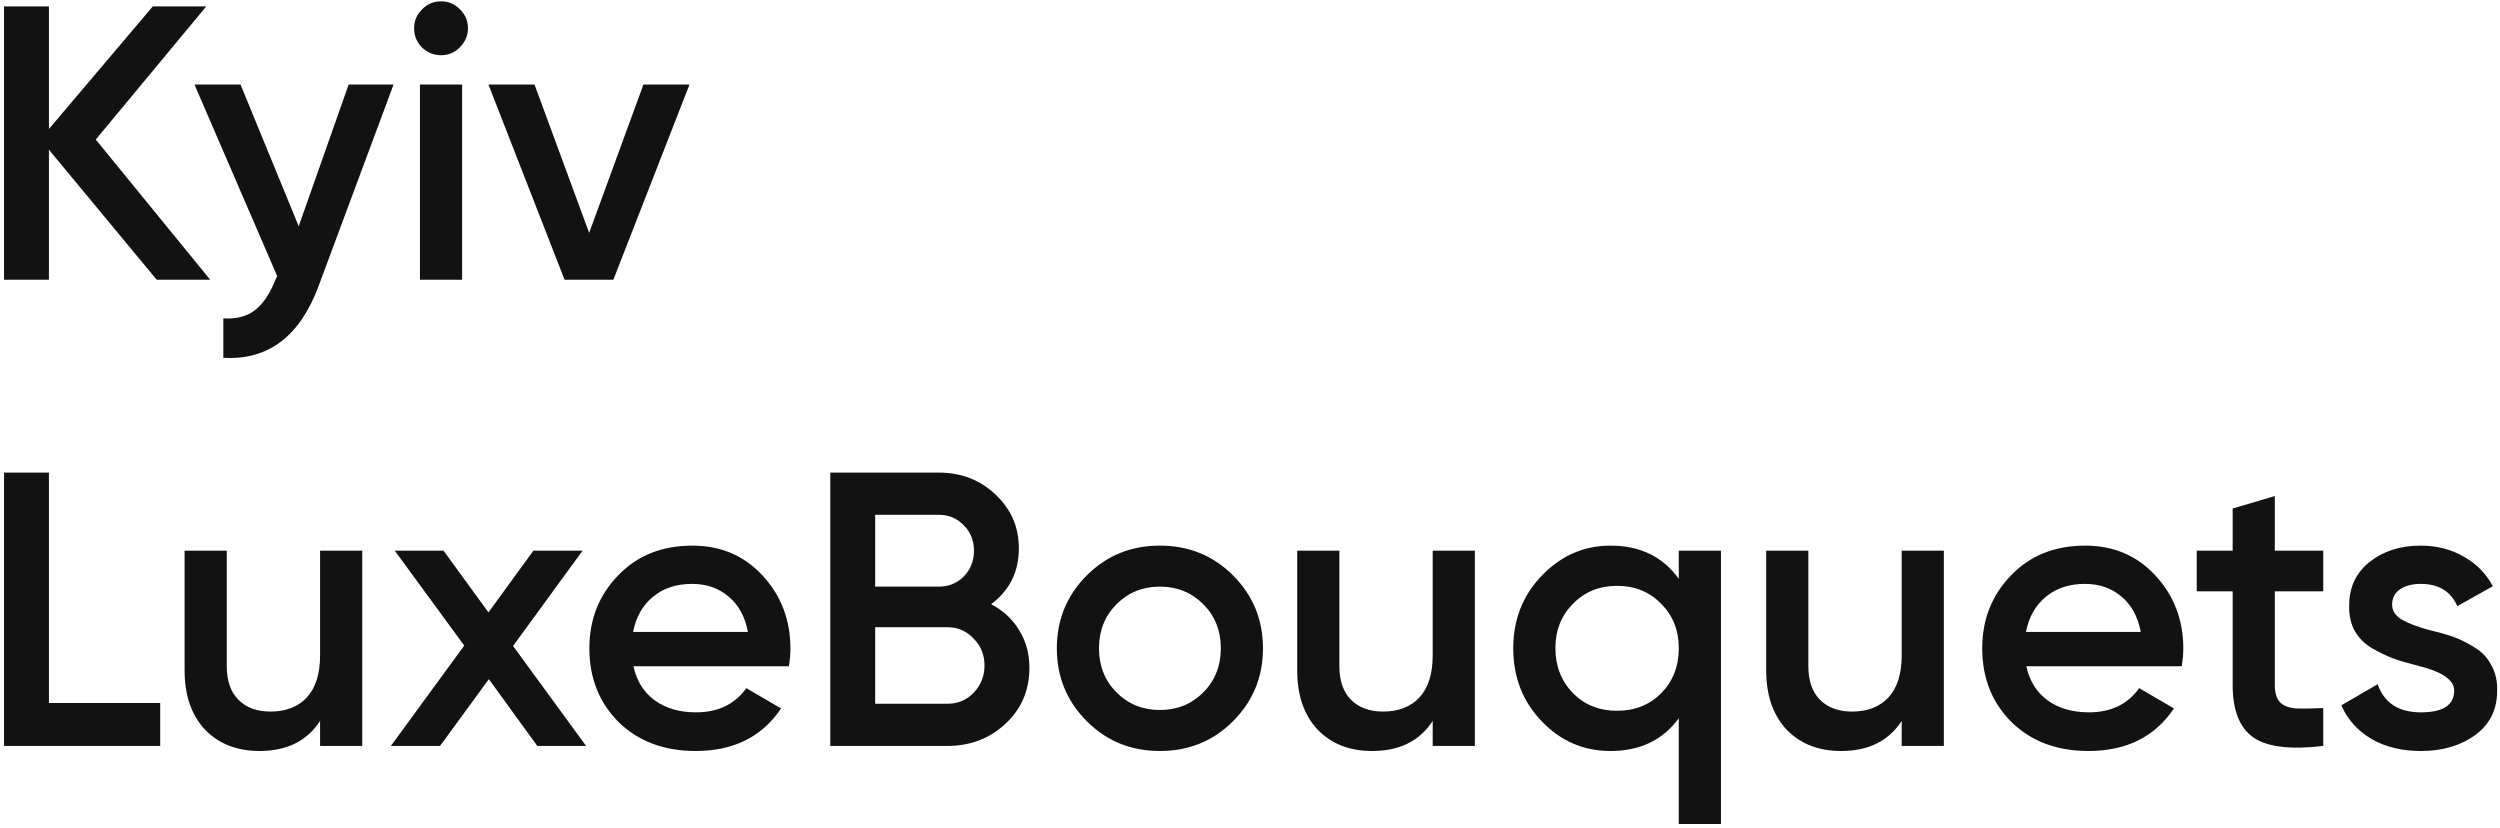 <svg width="429" height="142" viewBox="0 0 429 142" fill="none" xmlns="http://www.w3.org/2000/svg">
<path d="M16.435 23.947L36.066 48H26.887L8.395 25.689V48H0.69V1.1H8.395V22.138L26.217 1.1H35.396L16.435 23.947ZM51.257 38.821L59.833 14.5H67.538L54.674 49.072C51.458 57.737 46.009 61.847 38.326 61.4V54.633C40.559 54.767 42.368 54.298 43.753 53.226C45.138 52.154 46.299 50.434 47.237 48.067L47.572 47.397L33.368 14.5H41.274L51.257 38.821ZM78.897 8.135C78.004 9.028 76.931 9.475 75.681 9.475C74.43 9.475 73.336 9.028 72.398 8.135C71.504 7.197 71.058 6.103 71.058 4.852C71.058 3.601 71.504 2.529 72.398 1.636C73.291 0.698 74.385 0.229 75.681 0.229C76.976 0.229 78.07 0.698 78.964 1.636C79.857 2.529 80.304 3.601 80.304 4.852C80.304 6.103 79.835 7.197 78.897 8.135ZM79.299 48H72.063V14.5H79.299V48ZM101.1 39.96L110.413 14.5H118.319L105.254 48H96.879L83.814 14.5H91.721L101.1 39.96ZM8.395 81.1V120.63H27.49V128H0.69V81.1H8.395ZM54.926 112.456V94.5H62.162V128H54.926V123.712C52.693 127.151 49.231 128.871 44.541 128.871C40.655 128.871 37.528 127.643 35.161 125.186C32.838 122.685 31.677 119.312 31.677 115.069V94.5H38.913V114.332C38.913 116.833 39.583 118.754 40.923 120.094C42.263 121.434 44.094 122.104 46.417 122.104C49.052 122.104 51.129 121.3 52.648 119.692C54.167 118.039 54.926 115.627 54.926 112.456ZM88.043 110.848L100.572 128H92.197L83.889 116.543L75.514 128H67.072L79.668 110.781L67.742 94.5H76.117L83.822 105.086L91.527 94.5H99.969L88.043 110.848ZM135.372 114.332H108.706C109.242 116.833 110.448 118.776 112.324 120.161C114.245 121.546 116.612 122.238 119.426 122.238C123.223 122.238 126.104 120.853 128.069 118.084L134.032 121.568C130.771 126.437 125.88 128.871 119.359 128.871C113.954 128.871 109.555 127.218 106.16 123.913C102.81 120.563 101.135 116.342 101.135 111.25C101.135 106.292 102.788 102.116 106.093 98.721C109.354 95.326 113.597 93.629 118.823 93.629C123.692 93.629 127.712 95.349 130.883 98.788C134.054 102.227 135.64 106.404 135.64 111.317C135.64 112.21 135.551 113.215 135.372 114.332ZM108.639 108.436H128.337C127.846 105.801 126.729 103.768 124.987 102.339C123.29 100.91 121.213 100.195 118.756 100.195C116.076 100.195 113.843 100.932 112.056 102.406C110.269 103.88 109.13 105.89 108.639 108.436ZM170.08 103.679C172.135 104.751 173.743 106.247 174.904 108.168C176.065 110.044 176.646 112.188 176.646 114.6C176.646 118.441 175.284 121.635 172.559 124.181C169.834 126.727 166.507 128 162.576 128H142.476V81.1H161.102C164.943 81.1 168.182 82.351 170.817 84.852C173.497 87.353 174.837 90.435 174.837 94.098C174.837 98.118 173.251 101.312 170.08 103.679ZM161.102 88.336H150.181V100.664H161.102C162.799 100.664 164.229 100.083 165.39 98.922C166.551 97.716 167.132 96.242 167.132 94.5C167.132 92.758 166.551 91.306 165.39 90.145C164.229 88.939 162.799 88.336 161.102 88.336ZM150.181 120.764H162.576C164.363 120.764 165.859 120.139 167.065 118.888C168.316 117.593 168.941 116.029 168.941 114.198C168.941 112.367 168.316 110.826 167.065 109.575C165.859 108.28 164.363 107.632 162.576 107.632H150.181V120.764ZM211.569 123.779C208.174 127.174 203.998 128.871 199.04 128.871C194.082 128.871 189.906 127.174 186.511 123.779C183.072 120.34 181.352 116.163 181.352 111.25C181.352 106.337 183.072 102.16 186.511 98.721C189.906 95.326 194.082 93.629 199.04 93.629C203.998 93.629 208.174 95.326 211.569 98.721C215.008 102.16 216.728 106.337 216.728 111.25C216.728 116.163 215.008 120.34 211.569 123.779ZM188.588 111.25C188.588 114.287 189.593 116.811 191.603 118.821C193.613 120.831 196.092 121.836 199.04 121.836C201.988 121.836 204.467 120.831 206.477 118.821C208.487 116.811 209.492 114.287 209.492 111.25C209.492 108.213 208.487 105.689 206.477 103.679C204.467 101.669 201.988 100.664 199.04 100.664C196.092 100.664 193.613 101.669 191.603 103.679C189.593 105.689 188.588 108.213 188.588 111.25ZM245.85 112.456V94.5H253.086V128H245.85V123.712C243.616 127.151 240.155 128.871 235.465 128.871C231.579 128.871 228.452 127.643 226.085 125.186C223.762 122.685 222.601 119.312 222.601 115.069V94.5H229.837V114.332C229.837 116.833 230.507 118.754 231.847 120.094C233.187 121.434 235.018 122.104 237.341 122.104C239.976 122.104 242.053 121.3 243.572 119.692C245.09 118.039 245.85 115.627 245.85 112.456ZM288.079 99.324V94.5H295.315V141.4H288.079V123.243C285.355 126.995 281.446 128.871 276.354 128.871C271.754 128.871 267.823 127.174 264.562 123.779C261.302 120.384 259.671 116.208 259.671 111.25C259.671 106.337 261.302 102.183 264.562 98.788C267.868 95.349 271.798 93.629 276.354 93.629C281.446 93.629 285.355 95.527 288.079 99.324ZM269.922 118.955C271.932 120.965 274.456 121.97 277.493 121.97C280.531 121.97 283.054 120.965 285.064 118.955C287.074 116.9 288.079 114.332 288.079 111.25C288.079 108.168 287.074 105.622 285.064 103.612C283.054 101.557 280.531 100.53 277.493 100.53C274.456 100.53 271.932 101.557 269.922 103.612C267.912 105.622 266.907 108.168 266.907 111.25C266.907 114.287 267.912 116.856 269.922 118.955ZM326.328 112.456V94.5H333.564V128H326.328V123.712C324.095 127.151 320.633 128.871 315.943 128.871C312.057 128.871 308.931 127.643 306.563 125.186C304.241 122.685 303.079 119.312 303.079 115.069V94.5H310.315V114.332C310.315 116.833 310.985 118.754 312.325 120.094C313.665 121.434 315.497 122.104 317.819 122.104C320.455 122.104 322.532 121.3 324.05 119.692C325.569 118.039 326.328 115.627 326.328 112.456ZM374.387 114.332H347.721C348.257 116.833 349.463 118.776 351.339 120.161C353.259 121.546 355.627 122.238 358.441 122.238C362.237 122.238 365.118 120.853 367.084 118.084L373.047 121.568C369.786 126.437 364.895 128.871 358.374 128.871C352.969 128.871 348.569 127.218 345.175 123.913C341.825 120.563 340.15 116.342 340.15 111.25C340.15 106.292 341.802 102.116 345.108 98.721C348.368 95.326 352.612 93.629 357.838 93.629C362.706 93.629 366.726 95.349 369.898 98.788C373.069 102.227 374.655 106.404 374.655 111.317C374.655 112.21 374.565 113.215 374.387 114.332ZM347.654 108.436H367.352C366.86 105.801 365.744 103.768 364.002 102.339C362.304 100.91 360.227 100.195 357.771 100.195C355.091 100.195 352.857 100.932 351.071 102.406C349.284 103.88 348.145 105.89 347.654 108.436ZM398.668 94.5V101.468H390.36V117.548C390.36 118.933 390.673 119.938 391.298 120.563C391.923 121.144 392.839 121.479 394.045 121.568C395.296 121.613 396.837 121.59 398.668 121.501V128C393.129 128.67 389.154 128.201 386.742 126.593C384.33 124.94 383.124 121.925 383.124 117.548V101.468H376.96V94.5H383.124V87.264L390.36 85.12V94.5H398.668ZM410.487 103.746C410.487 104.773 411.023 105.622 412.095 106.292C413.167 106.917 414.73 107.52 416.785 108.101C418.348 108.458 419.71 108.838 420.872 109.24C422.033 109.642 423.261 110.245 424.557 111.049C425.852 111.808 426.835 112.836 427.505 114.131C428.219 115.382 428.554 116.856 428.51 118.553C428.51 121.769 427.259 124.293 424.758 126.124C422.256 127.955 419.152 128.871 415.445 128.871C412.139 128.871 409.303 128.179 406.936 126.794C404.568 125.409 402.849 123.489 401.777 121.032L408.008 117.414C409.124 120.63 411.603 122.238 415.445 122.238C419.241 122.238 421.14 120.987 421.14 118.486C421.14 116.655 419.018 115.225 414.775 114.198C413.167 113.796 411.804 113.394 410.688 112.992C409.616 112.59 408.41 112.009 407.07 111.25C405.774 110.491 404.769 109.486 404.055 108.235C403.385 106.984 403.072 105.533 403.117 103.88C403.117 100.798 404.278 98.319 406.601 96.443C408.968 94.567 411.894 93.629 415.378 93.629C418.147 93.629 420.604 94.254 422.748 95.505C424.936 96.711 426.611 98.408 427.773 100.597L421.676 104.014C420.559 101.468 418.46 100.195 415.378 100.195C413.948 100.195 412.765 100.508 411.827 101.133C410.933 101.758 410.487 102.629 410.487 103.746Z" fill="#121212"/>
</svg>
